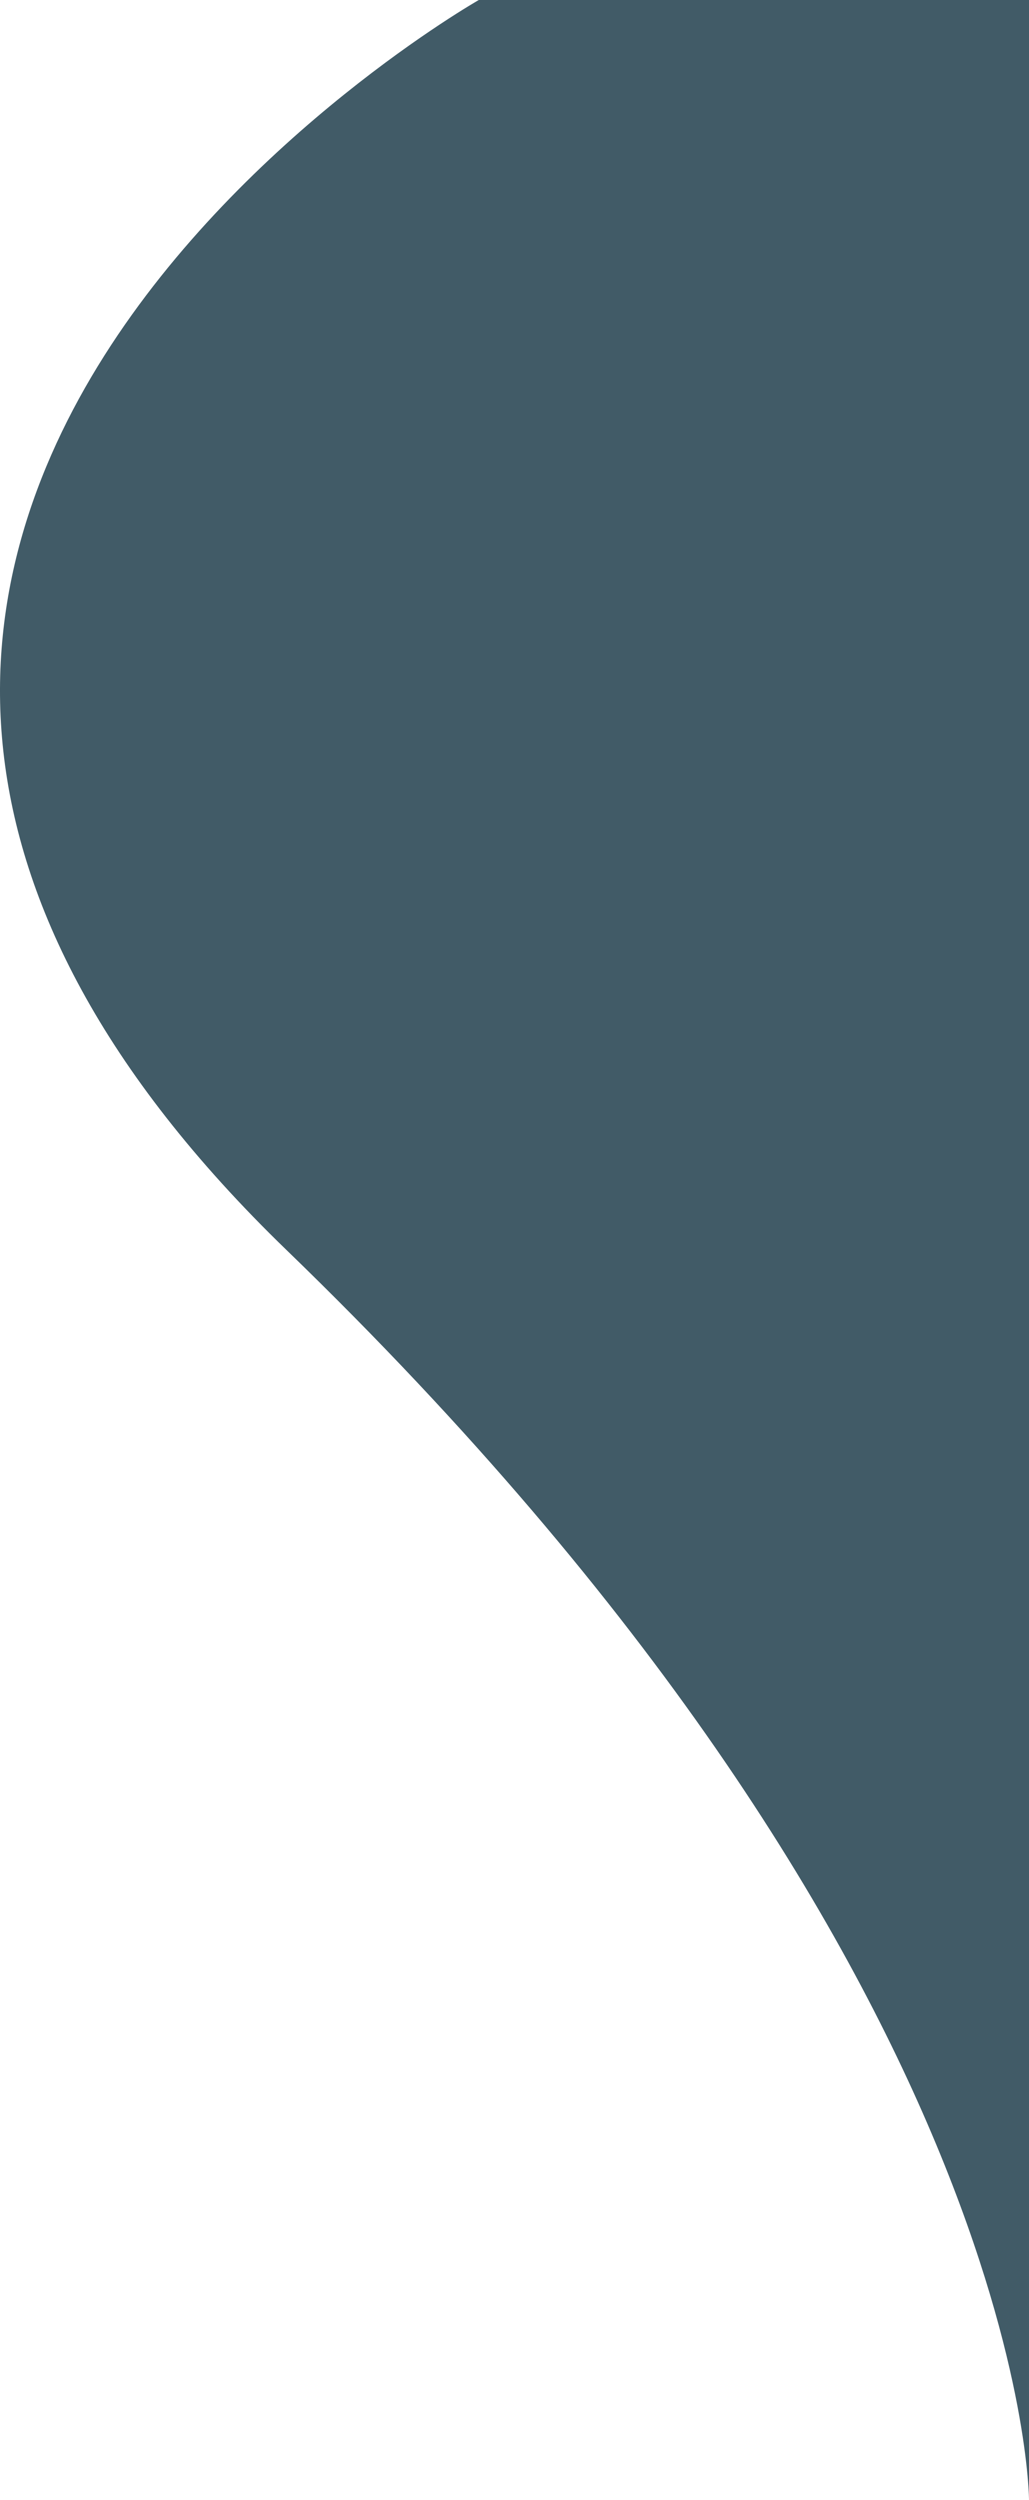 <svg width="210" height="510" viewBox="0 0 210 510" fill="none" xmlns="http://www.w3.org/2000/svg">
<path d="M210 0L210 510C210 510 210 401.5 58.484 255C-93.032 108.5 97.716 5.33973e-07 97.716 5.33973e-07L210 0Z" fill="#022535" fill-opacity="0.75"/>
</svg>
